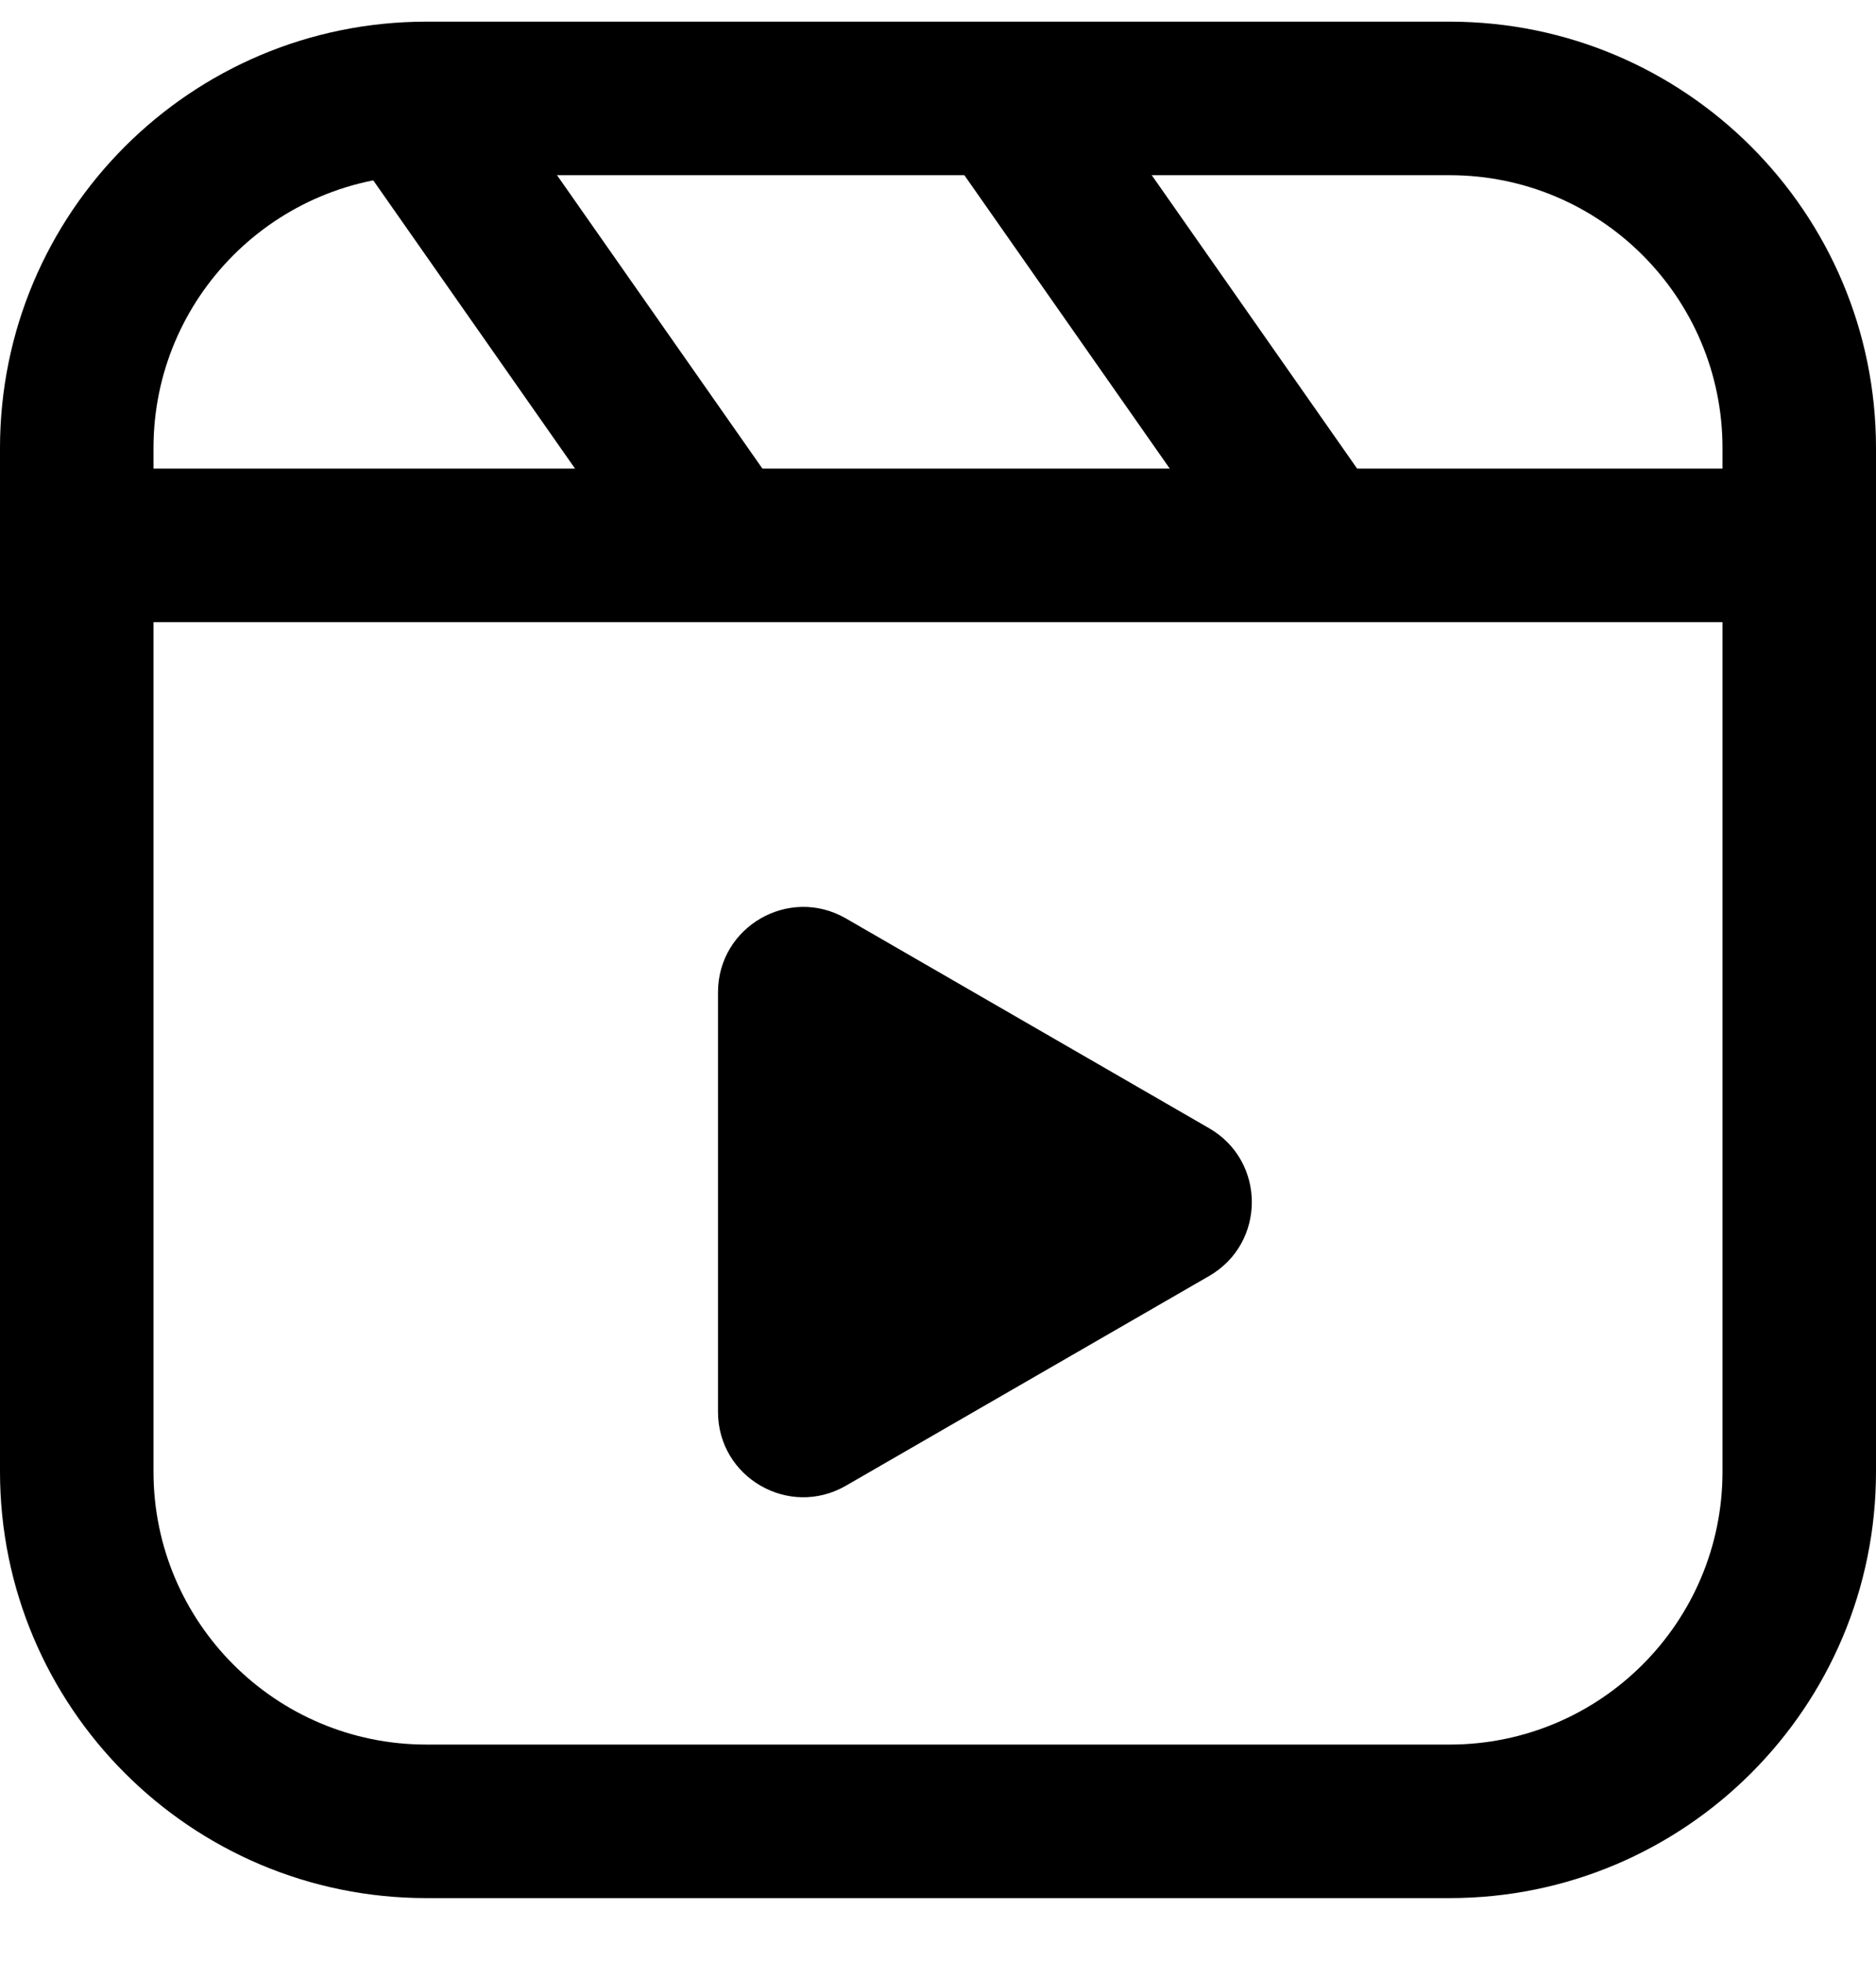 <svg width="22" height="23" viewBox="0 0 22 23" fill="none" xmlns="http://www.w3.org/2000/svg">
<path fill-rule="evenodd" clip-rule="evenodd" d="M17 2.054H5C3.233 2.054 1.8 3.487 1.8 5.254V17.254C1.8 19.021 3.233 20.454 5 20.454H17C18.767 20.454 20.2 19.021 20.2 17.254V5.254C20.2 3.487 18.767 2.054 17 2.054ZM5 0.254C2.239 0.254 0 2.492 0 5.254V17.254C0 20.015 2.239 22.254 5 22.254H17C19.761 22.254 22 20.015 22 17.254V5.254C22 2.492 19.761 0.254 17 0.254H5Z" fill="black"/>
<line x1="0.88" y1="6.394" x2="21.12" y2="6.394" stroke="black" stroke-width="1.8"/>
<line x1="8.466" y1="6.385" x2="4.666" y2="0.958" stroke="black" stroke-width="1.8"/>
<line x1="15.448" y1="6.396" x2="11.59" y2="0.886" stroke="black" stroke-width="1.8"/>
<path d="M14.18 13.228C14.847 13.613 14.847 14.575 14.18 14.96L9.92 17.419C9.253 17.804 8.42 17.323 8.42 16.553L8.42 11.634C8.42 10.865 9.253 10.383 9.92 10.768L14.18 13.228Z" fill="black"/>
</svg>
